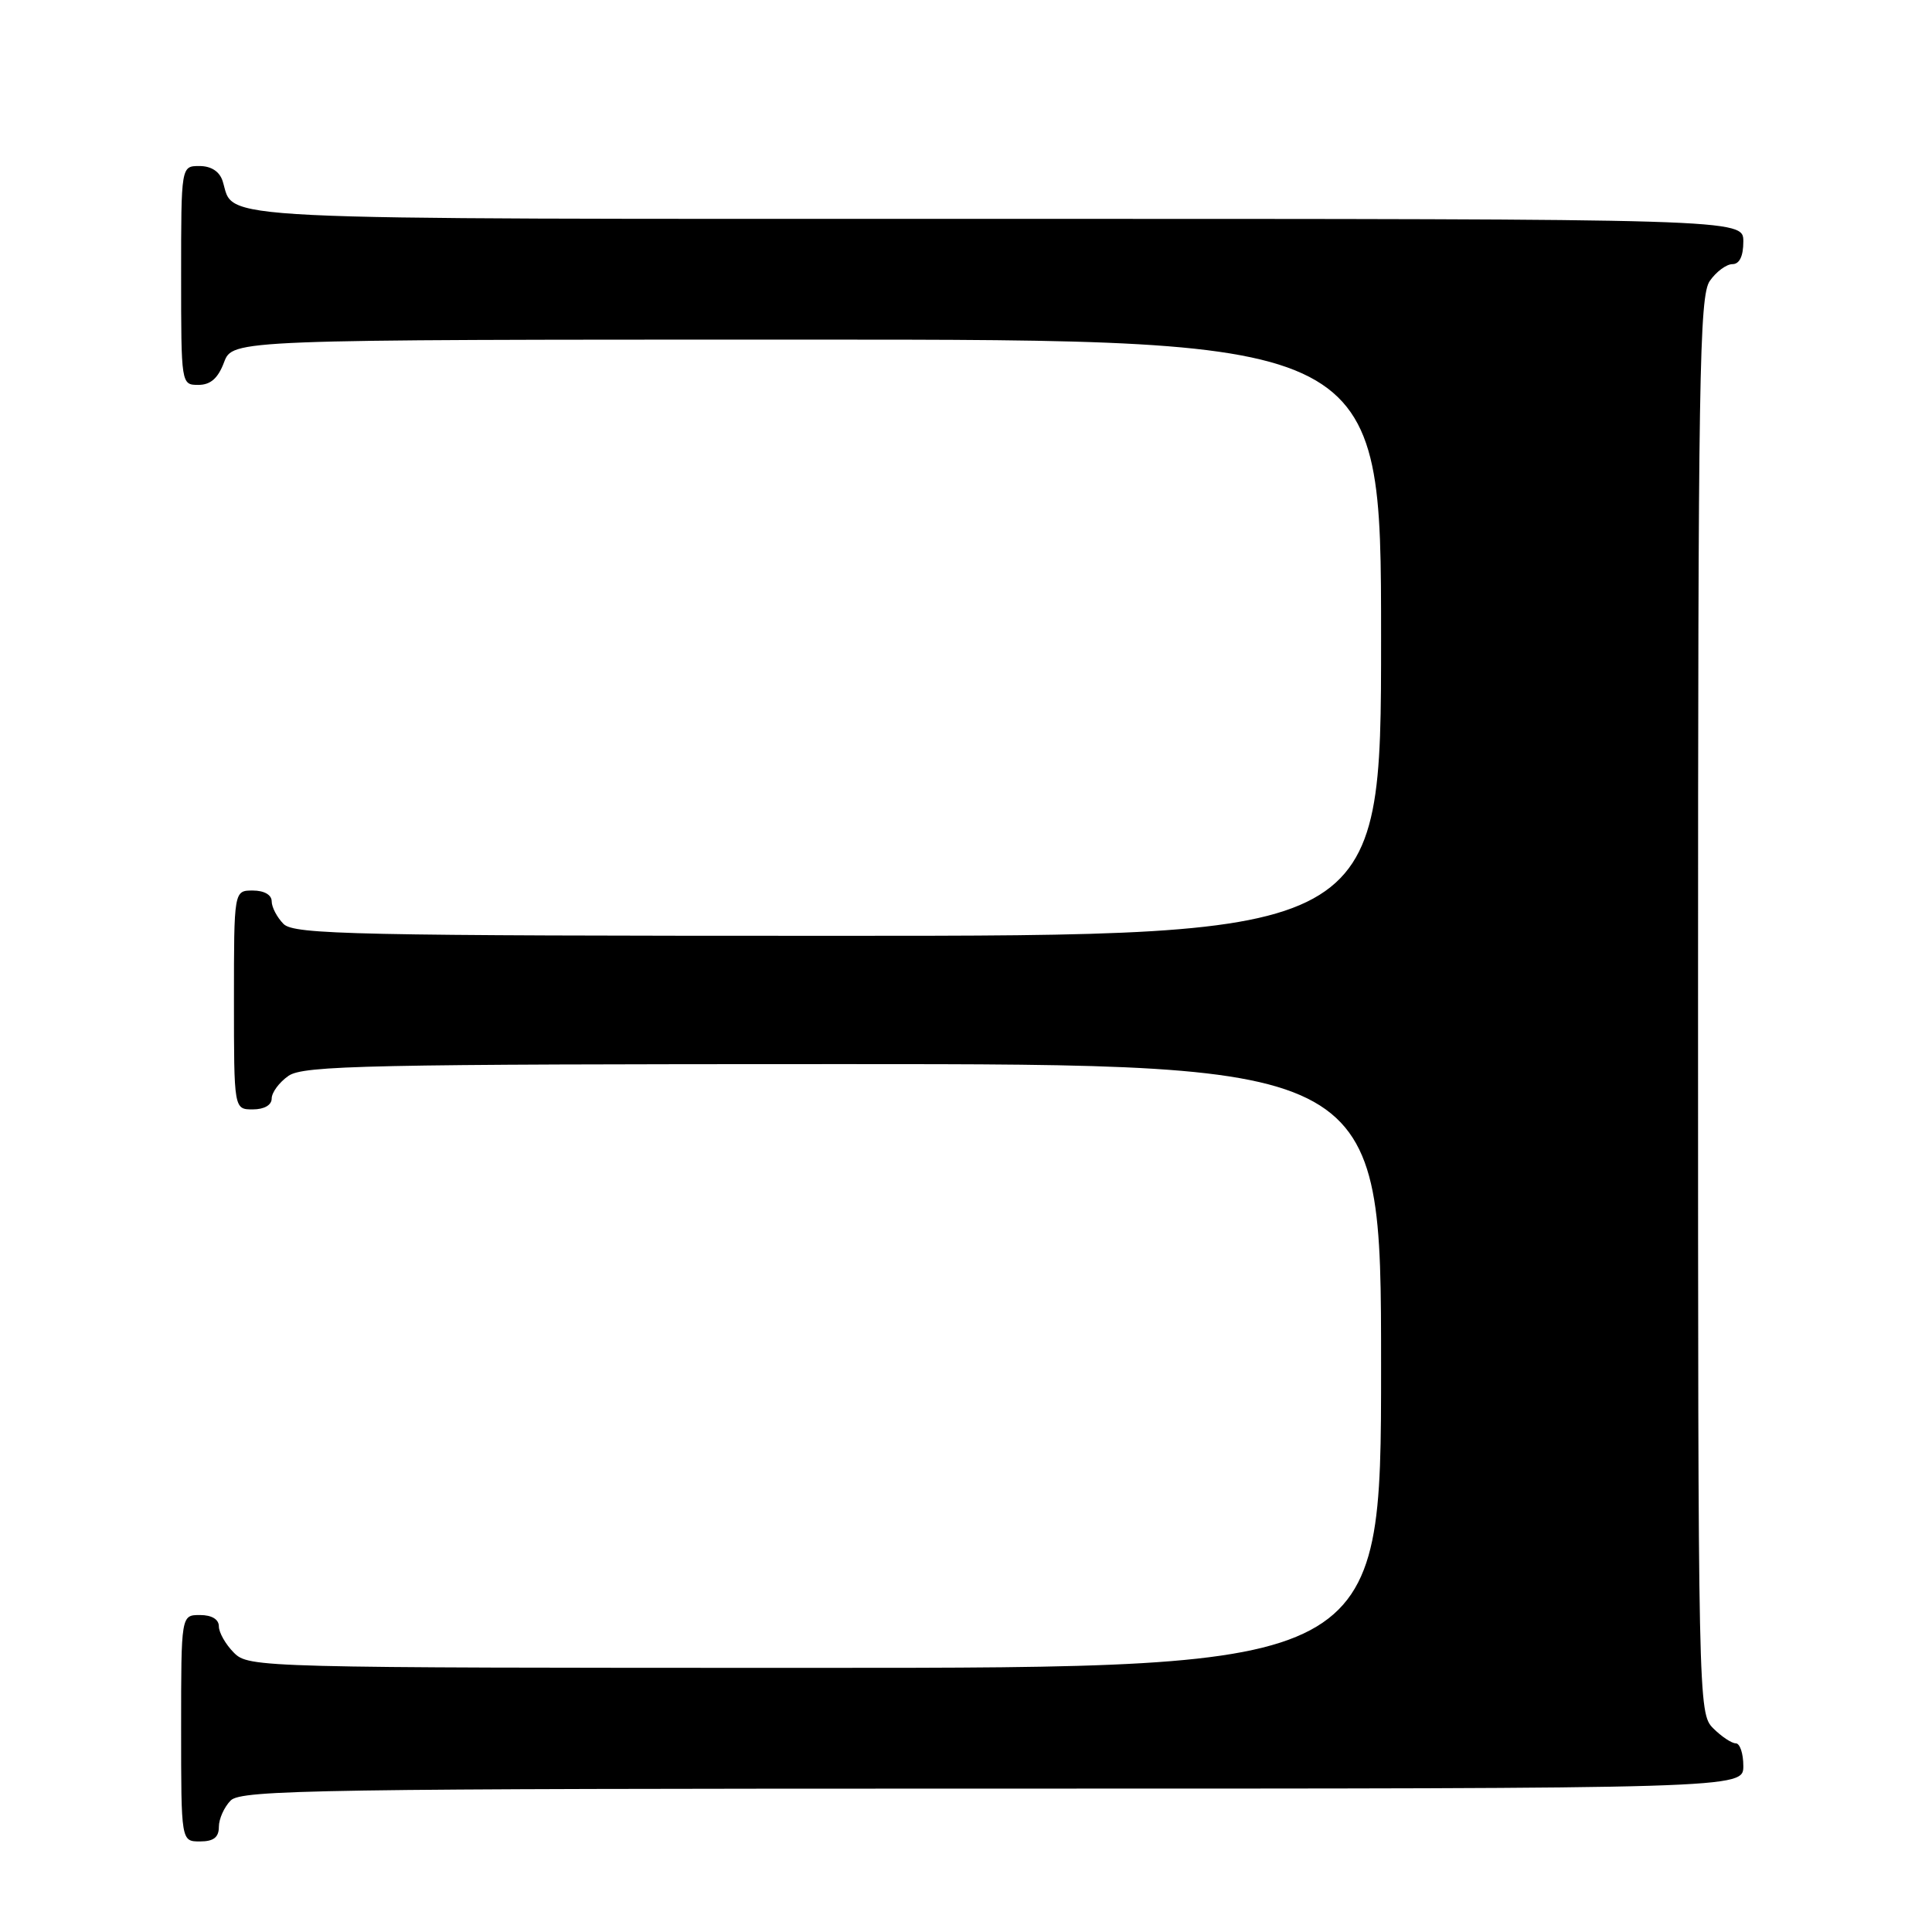 <?xml version="1.0" encoding="UTF-8" standalone="no"?>
<!DOCTYPE svg PUBLIC "-//W3C//DTD SVG 1.1//EN" "http://www.w3.org/Graphics/SVG/1.1/DTD/svg11.dtd" >
<svg xmlns="http://www.w3.org/2000/svg" xmlns:xlink="http://www.w3.org/1999/xlink" version="1.1" viewBox="0 0 256 256">
 <g >
 <path fill="currentColor"
d=" M 29.00 242.07 C 29.00 241.01 29.71 239.44 30.57 238.57 C 31.98 237.16 42.52 237.00 131.57 237.00 C 231.00 237.00 231.00 237.00 231.00 234.00 C 231.00 232.35 230.55 231.00 230.00 231.00 C 229.45 231.00 228.10 230.10 227.00 229.00 C 225.03 227.03 225.00 225.67 225.00 133.22 C 225.00 49.97 225.17 39.20 226.56 37.22 C 227.41 36.00 228.76 35.00 229.56 35.00 C 230.49 35.00 231.00 33.95 231.00 32.00 C 231.00 29.00 231.00 29.00 132.07 29.00 C 25.29 29.00 31.18 29.29 29.50 23.99 C 29.09 22.72 27.98 22.00 26.43 22.00 C 24.00 22.00 24.00 22.00 24.00 36.50 C 24.00 50.93 24.01 51.00 26.28 51.00 C 27.90 51.00 28.89 50.13 29.69 48.00 C 30.83 45.00 30.83 45.00 106.91 45.00 C 183.00 45.00 183.00 45.00 183.00 84.50 C 183.00 124.00 183.00 124.00 111.07 124.00 C 47.02 124.00 38.97 123.83 37.57 122.43 C 36.71 121.56 36.00 120.21 36.00 119.43 C 36.00 118.57 35.00 118.00 33.50 118.00 C 31.00 118.00 31.00 118.00 31.00 132.50 C 31.00 147.00 31.00 147.00 33.50 147.00 C 35.01 147.00 36.00 146.43 36.00 145.56 C 36.00 144.76 37.00 143.41 38.22 142.56 C 40.18 141.18 48.83 141.00 111.72 141.00 C 183.00 141.00 183.00 141.00 183.00 181.00 C 183.00 221.00 183.00 221.00 108.00 221.00 C 34.33 221.00 32.96 220.96 31.00 219.00 C 29.90 217.90 29.00 216.32 29.00 215.50 C 29.00 214.57 28.06 214.00 26.50 214.00 C 24.00 214.00 24.00 214.00 24.00 229.00 C 24.00 244.00 24.00 244.00 26.50 244.00 C 28.30 244.00 29.00 243.46 29.00 242.07 Z "/>
</g>
</svg>
